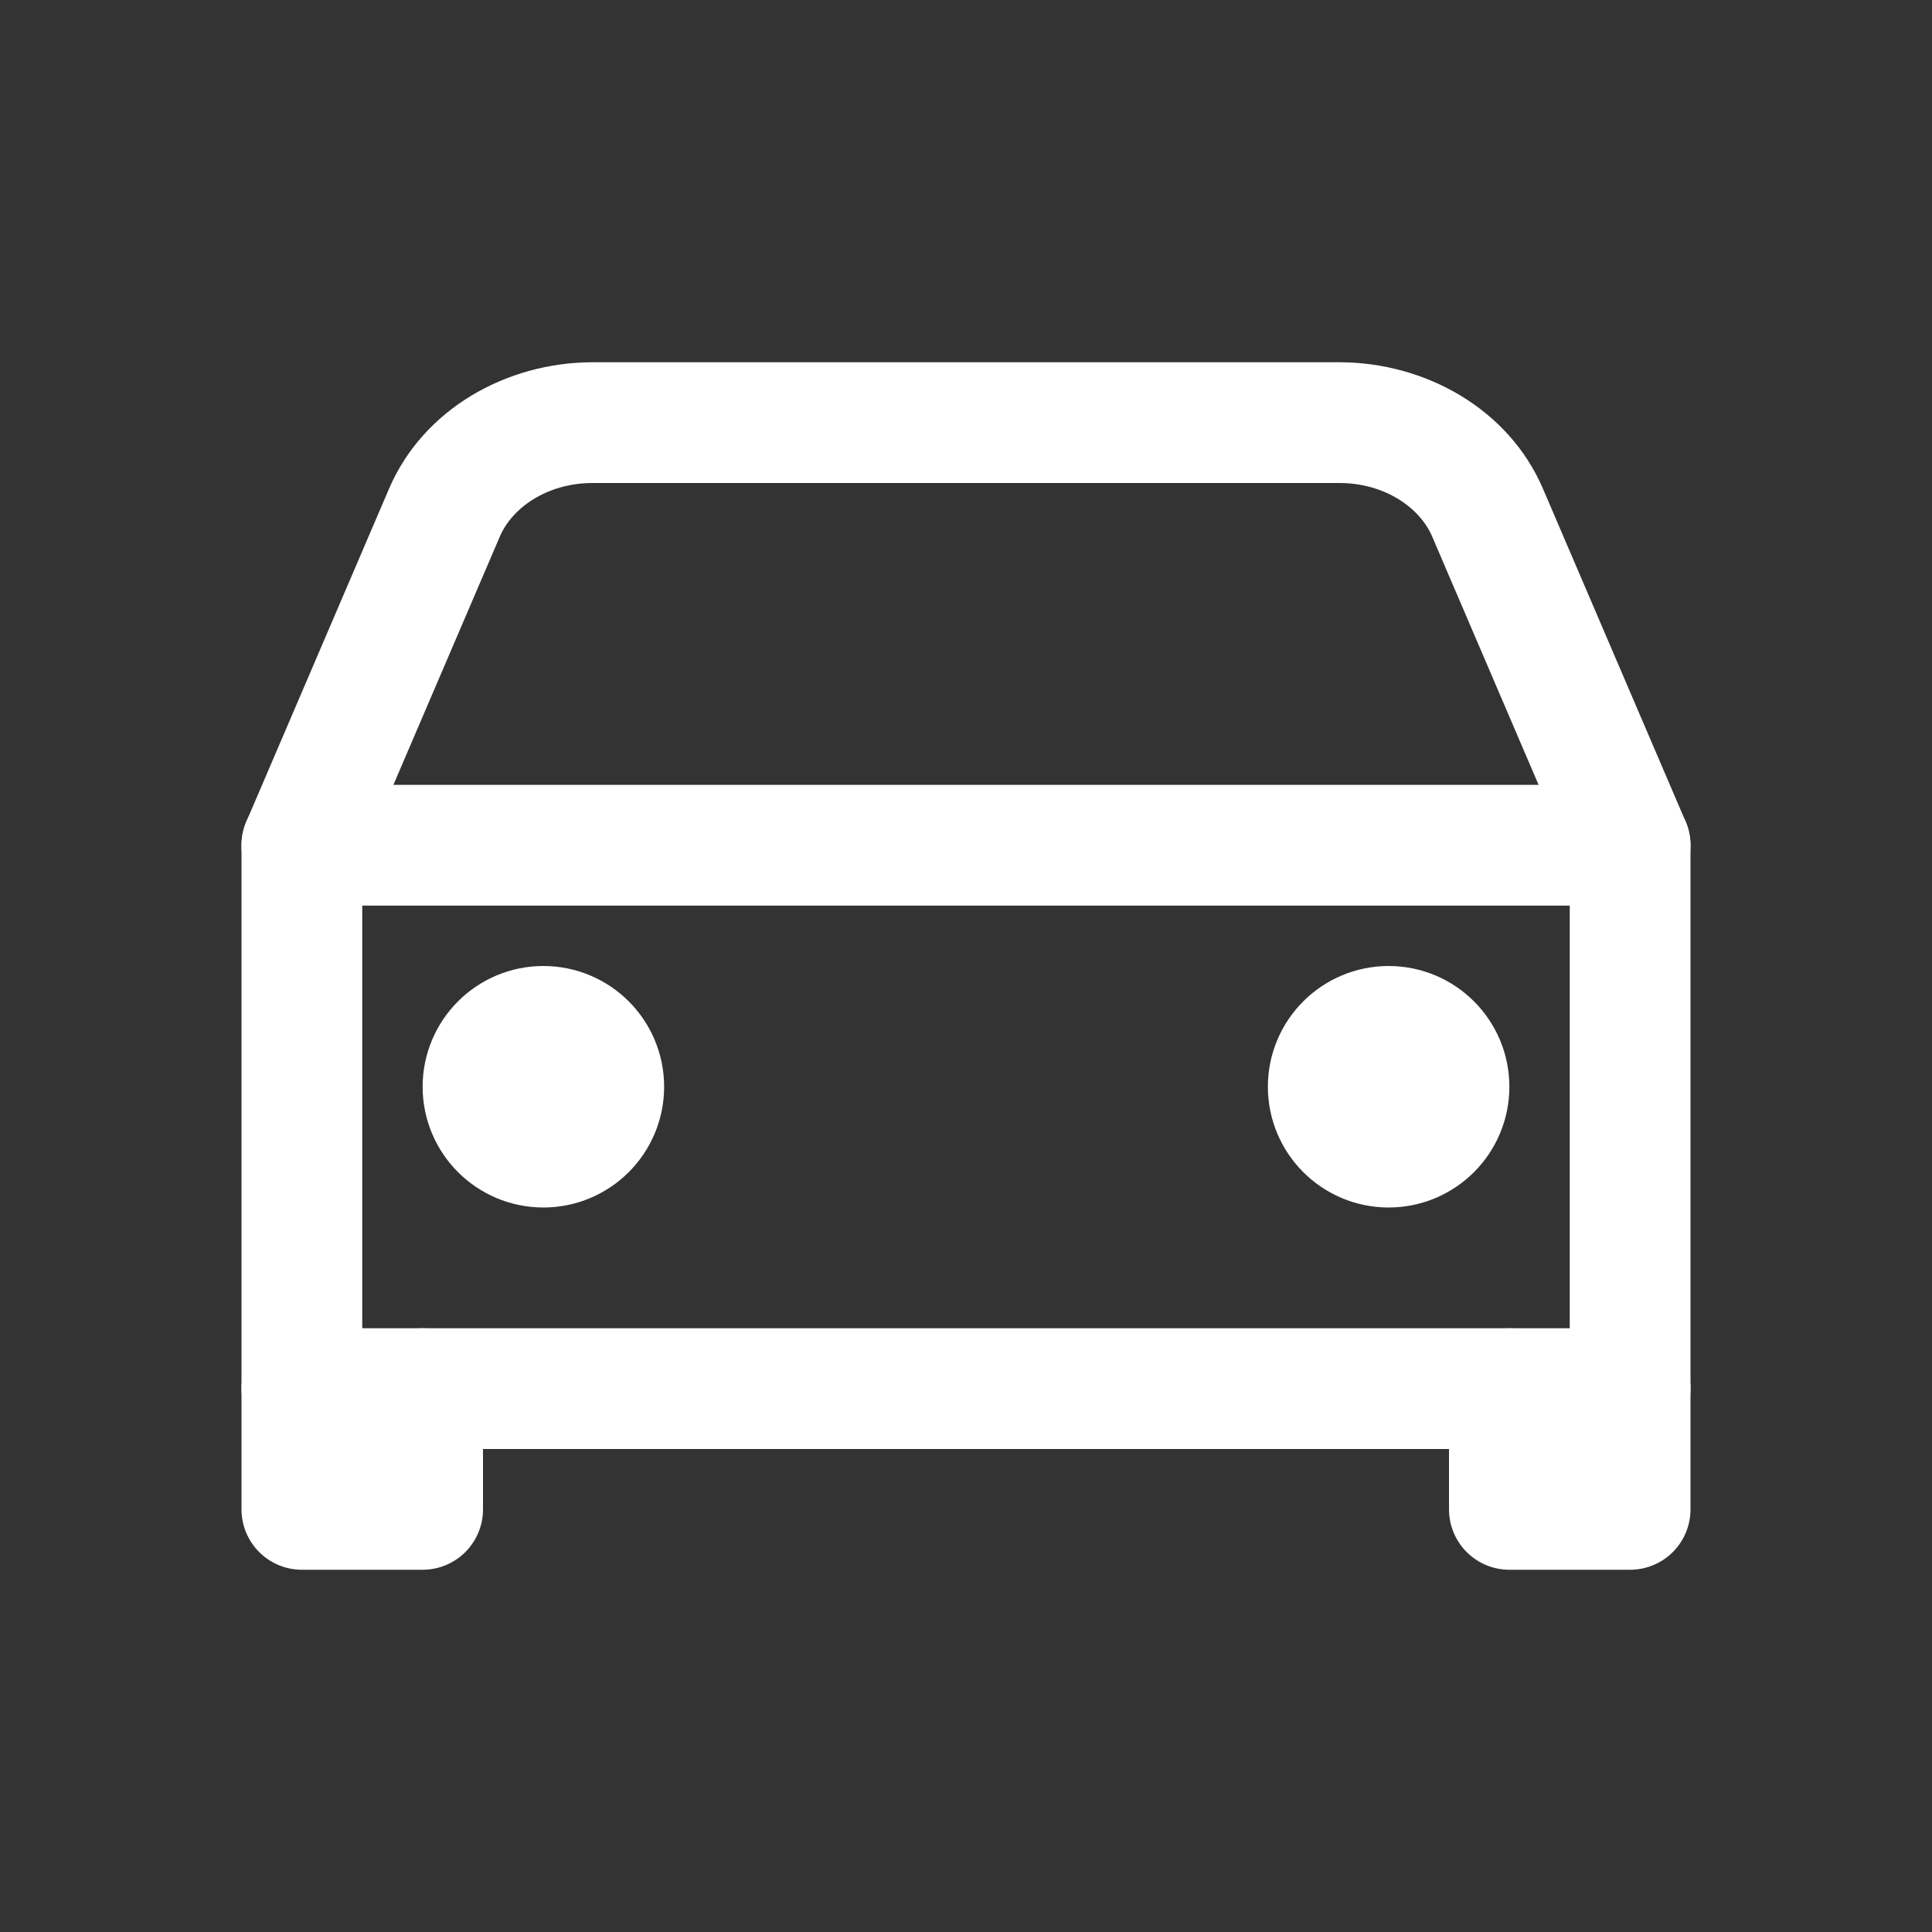 <svg width="24" height="24" viewBox="0 0 24 24" fill="none" xmlns="http://www.w3.org/2000/svg">
<rect x="0" y="0" width="24" height="24" fill="#333333" stroke="none"/>
<path fill-rule="evenodd" clip-rule="evenodd" d="M7.364 6C6.797 6 6.363 6.307 6.21 6.663L6.21 6.663L4.439 10.795C4.276 11.176 3.835 11.352 3.454 11.189C3.074 11.026 2.897 10.585 3.061 10.205L4.832 6.073C4.832 6.073 4.832 6.073 4.832 6.073C5.255 5.084 6.29 4.5 7.364 4.5H16.635C17.71 4.5 18.745 5.084 19.168 6.073L20.939 10.205C21.102 10.585 20.926 11.026 20.545 11.189C20.165 11.352 19.724 11.176 19.561 10.795L17.79 6.663L17.79 6.663C17.637 6.307 17.203 6 16.635 6H7.364Z" fill="white"/>
<path fill-rule="evenodd" clip-rule="evenodd" d="M3 10.5C3 10.086 3.336 9.75 3.75 9.75H20.25C20.664 9.75 21 10.086 21 10.5V17.25C21 17.664 20.664 18 20.25 18H3.75C3.336 18 3 17.664 3 17.25V10.5ZM4.5 11.25V16.5H19.5V11.25H4.5Z" fill="white"/>
<path d="M5.25 17.25V18.75H3.75V17.25" stroke="white" stroke-width="1.5" stroke-linecap="round" stroke-linejoin="round"/>
<path d="M20.25 17.25V18.75H18.75V17.25" stroke="white" stroke-width="1.5" stroke-linecap="round" stroke-linejoin="round"/>
<path d="M6.75 14.25C7.164 14.25 7.5 13.914 7.5 13.5C7.5 13.086 7.164 12.75 6.75 12.75C6.336 12.75 6 13.086 6 13.5C6 13.914 6.336 14.25 6.75 14.25Z" stroke="white" stroke-width="1.5" stroke-linecap="round" stroke-linejoin="round"/>
<path d="M17.25 14.25C17.664 14.25 18 13.914 18 13.5C18 13.086 17.664 12.75 17.25 12.75C16.836 12.75 16.5 13.086 16.5 13.5C16.5 13.914 16.836 14.25 17.25 14.25Z" stroke="white" stroke-width="1.5" stroke-linecap="round" stroke-linejoin="round"/>
</svg>
